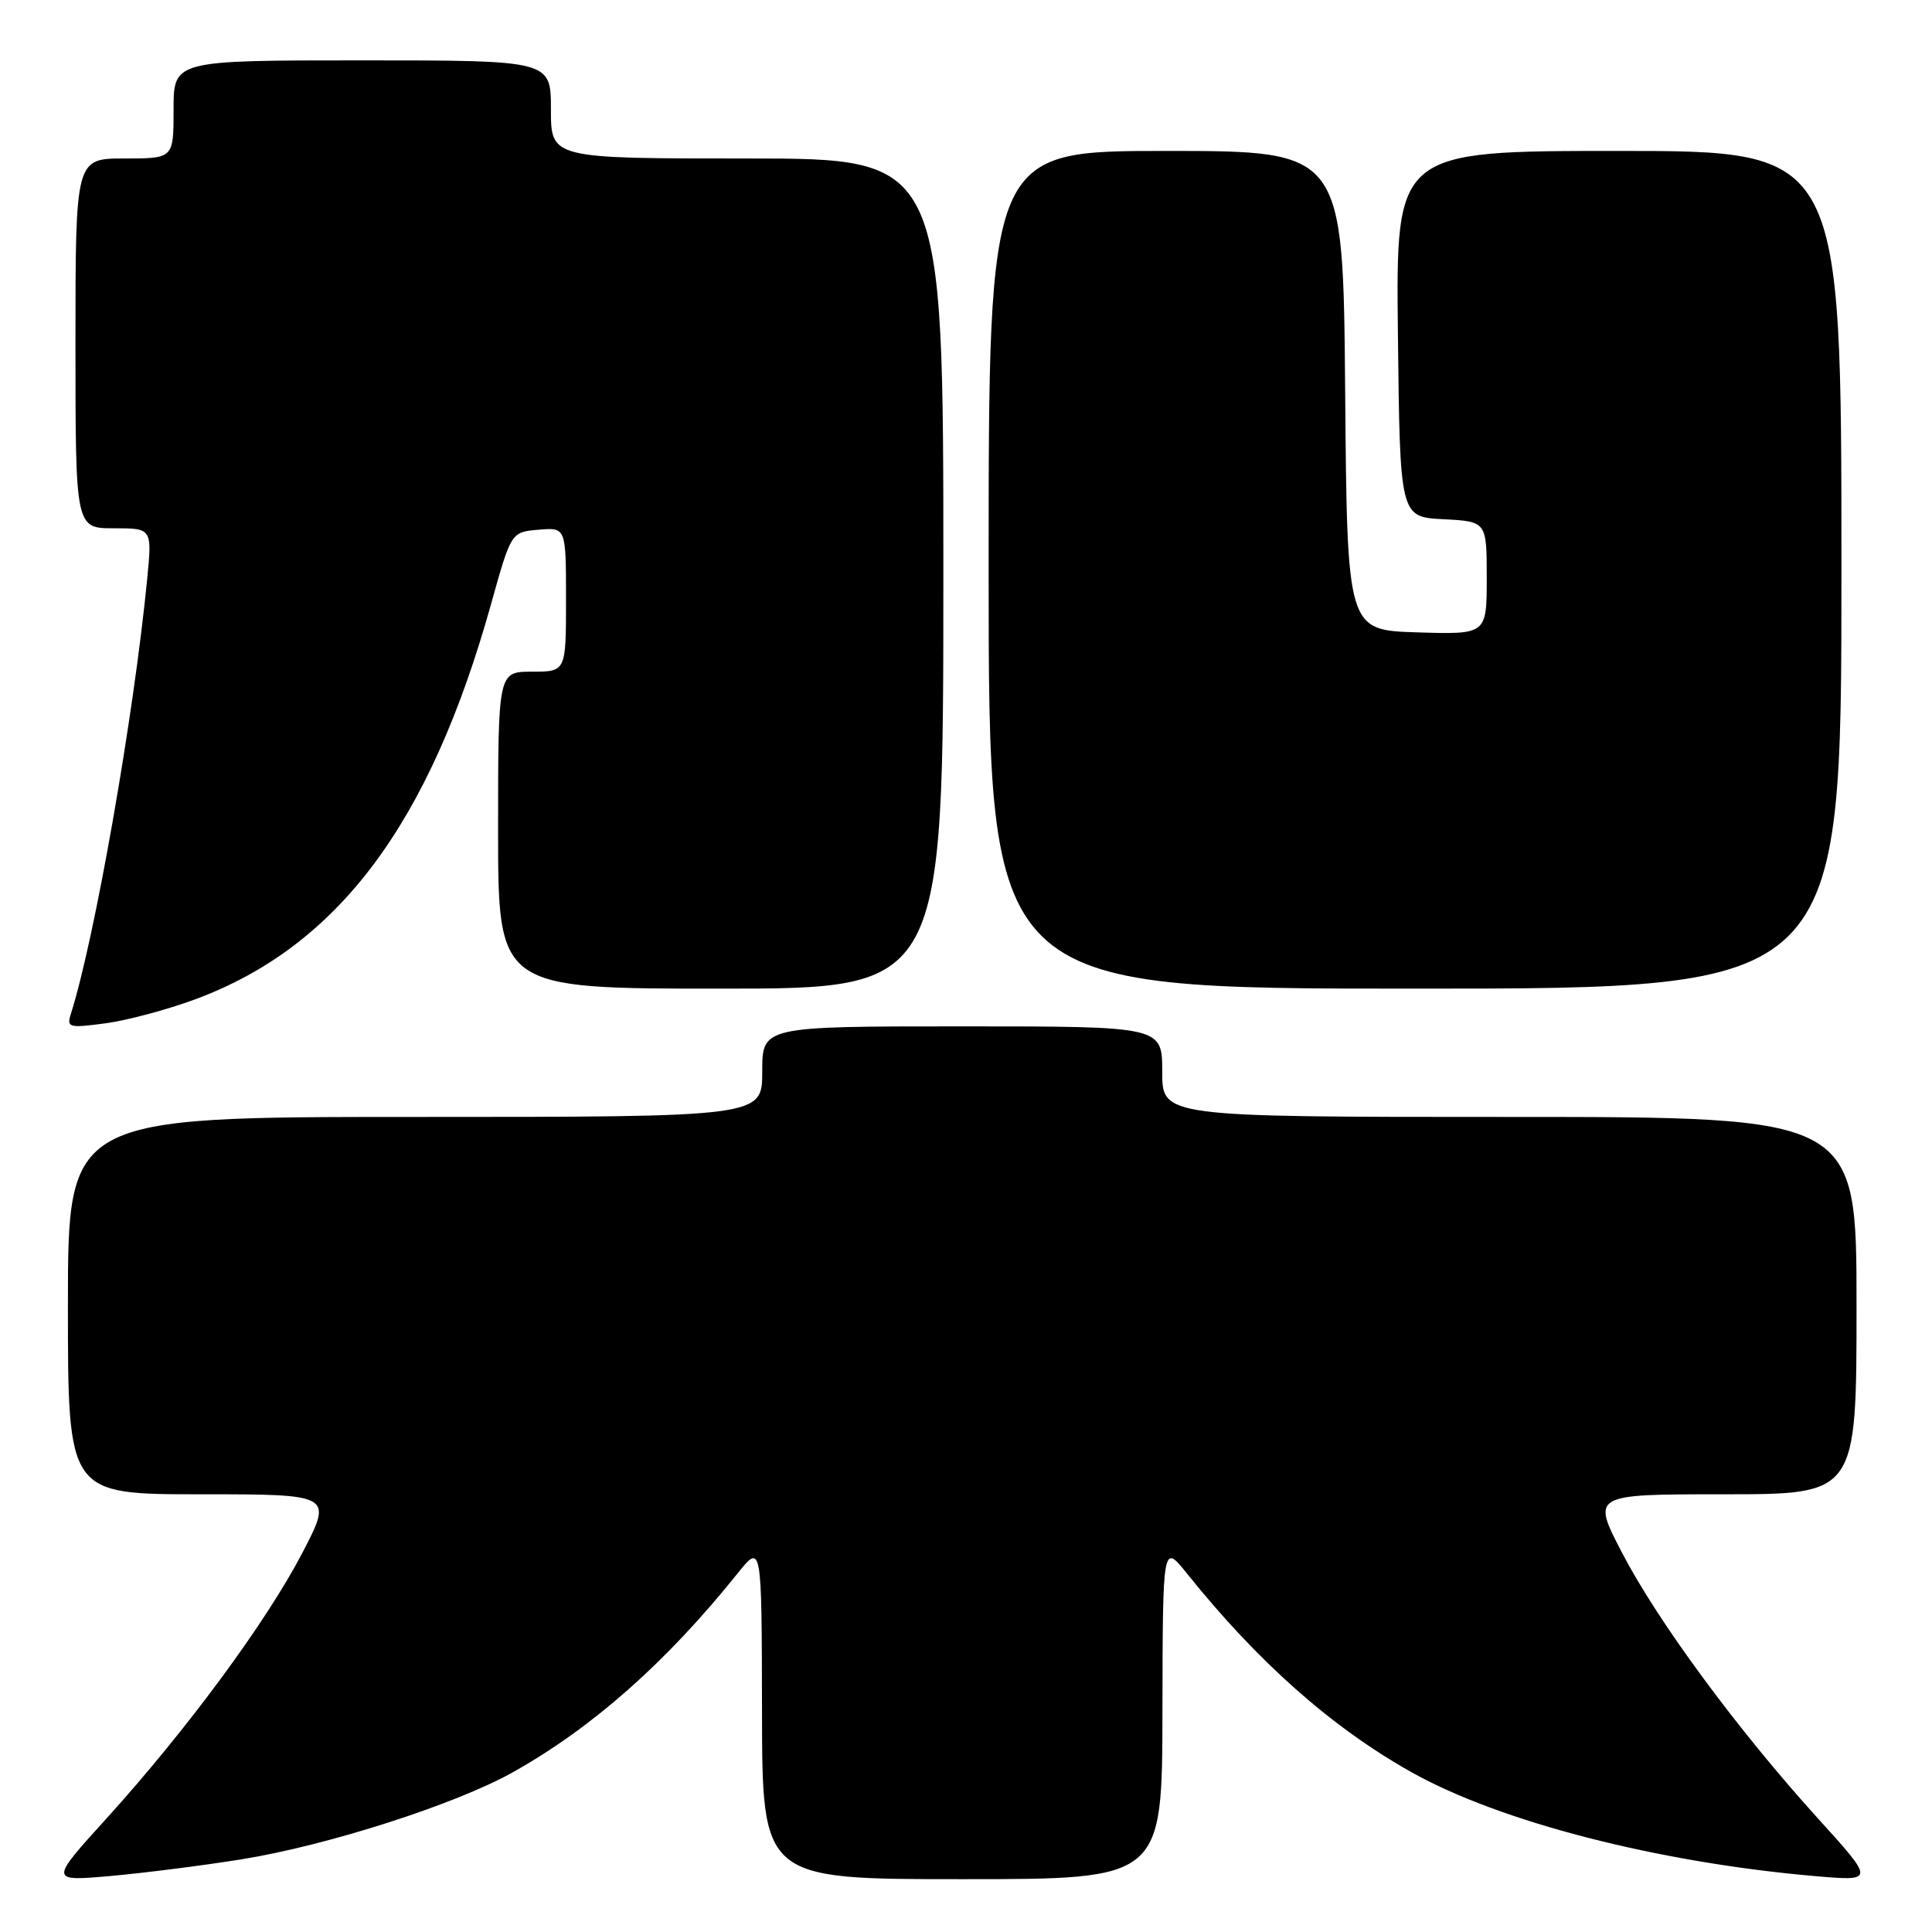 <?xml version="1.0" encoding="UTF-8" standalone="no"?>
<!DOCTYPE svg PUBLIC "-//W3C//DTD SVG 1.1//EN" "http://www.w3.org/Graphics/SVG/1.1/DTD/svg11.dtd" >
<svg xmlns="http://www.w3.org/2000/svg" xmlns:xlink="http://www.w3.org/1999/xlink" version="1.1" viewBox="0 0 256 256">
 <g >
 <path fill="currentColor"
d=" M 32.00 246.37 C 43.39 244.54 60.42 239.07 68.00 234.81 C 78.55 228.88 88.29 220.26 97.72 208.50 C 100.93 204.50 100.93 204.50 100.97 226.75 C 101.00 249.00 101.00 249.00 127.50 249.00 C 154.00 249.00 154.00 249.00 154.03 226.75 C 154.07 204.50 154.07 204.50 157.28 208.50 C 166.71 220.26 176.45 228.88 187.00 234.81 C 198.71 241.39 219.63 246.78 240.47 248.59 C 248.44 249.28 248.44 249.28 240.83 240.89 C 230.24 229.20 219.70 214.91 214.93 205.75 C 210.90 198.00 210.90 198.00 228.45 198.00 C 246.00 198.00 246.00 198.00 246.00 173.00 C 246.00 148.00 246.00 148.00 200.00 148.00 C 154.00 148.00 154.00 148.00 154.00 142.00 C 154.00 136.00 154.00 136.00 127.50 136.00 C 101.00 136.00 101.00 136.00 101.00 142.00 C 101.00 148.00 101.00 148.00 55.00 148.00 C 9.00 148.00 9.00 148.00 9.00 173.00 C 9.00 198.00 9.00 198.00 26.55 198.00 C 44.10 198.00 44.10 198.00 40.07 205.75 C 35.30 214.91 24.76 229.20 14.17 240.89 C 6.56 249.28 6.56 249.28 14.53 248.59 C 18.91 248.20 26.77 247.21 32.00 246.37 Z  M 25.88 132.41 C 44.80 125.39 56.94 109.17 65.08 80.00 C 67.73 70.50 67.73 70.50 71.37 70.19 C 75.00 69.88 75.00 69.88 75.00 79.44 C 75.00 89.00 75.00 89.00 70.50 89.00 C 66.00 89.00 66.00 89.00 66.00 110.00 C 66.00 131.00 66.00 131.00 95.50 131.00 C 125.00 131.00 125.00 131.00 125.00 76.00 C 125.00 21.00 125.00 21.00 99.00 21.00 C 73.00 21.00 73.00 21.00 73.00 14.50 C 73.00 8.00 73.00 8.00 48.00 8.00 C 23.00 8.00 23.00 8.00 23.00 14.50 C 23.00 21.00 23.00 21.00 16.50 21.00 C 10.00 21.00 10.00 21.00 10.00 45.50 C 10.00 70.00 10.00 70.00 15.08 70.00 C 20.16 70.00 20.16 70.00 19.50 76.75 C 17.73 94.87 12.56 124.36 9.40 134.31 C 8.81 136.16 9.10 136.24 13.94 135.60 C 16.79 135.22 22.16 133.79 25.88 132.41 Z  M 244.00 75.50 C 244.00 20.00 244.00 20.00 214.48 20.00 C 184.96 20.00 184.96 20.00 185.23 44.25 C 185.50 68.50 185.50 68.50 191.25 68.80 C 197.00 69.10 197.00 69.10 197.00 76.59 C 197.00 84.08 197.00 84.08 187.75 83.79 C 178.50 83.50 178.50 83.50 178.24 51.75 C 177.97 20.00 177.97 20.00 154.49 20.00 C 131.00 20.00 131.00 20.00 131.00 75.50 C 131.00 131.00 131.00 131.00 187.50 131.00 C 244.00 131.00 244.00 131.00 244.00 75.50 Z "/>
</g>
</svg>